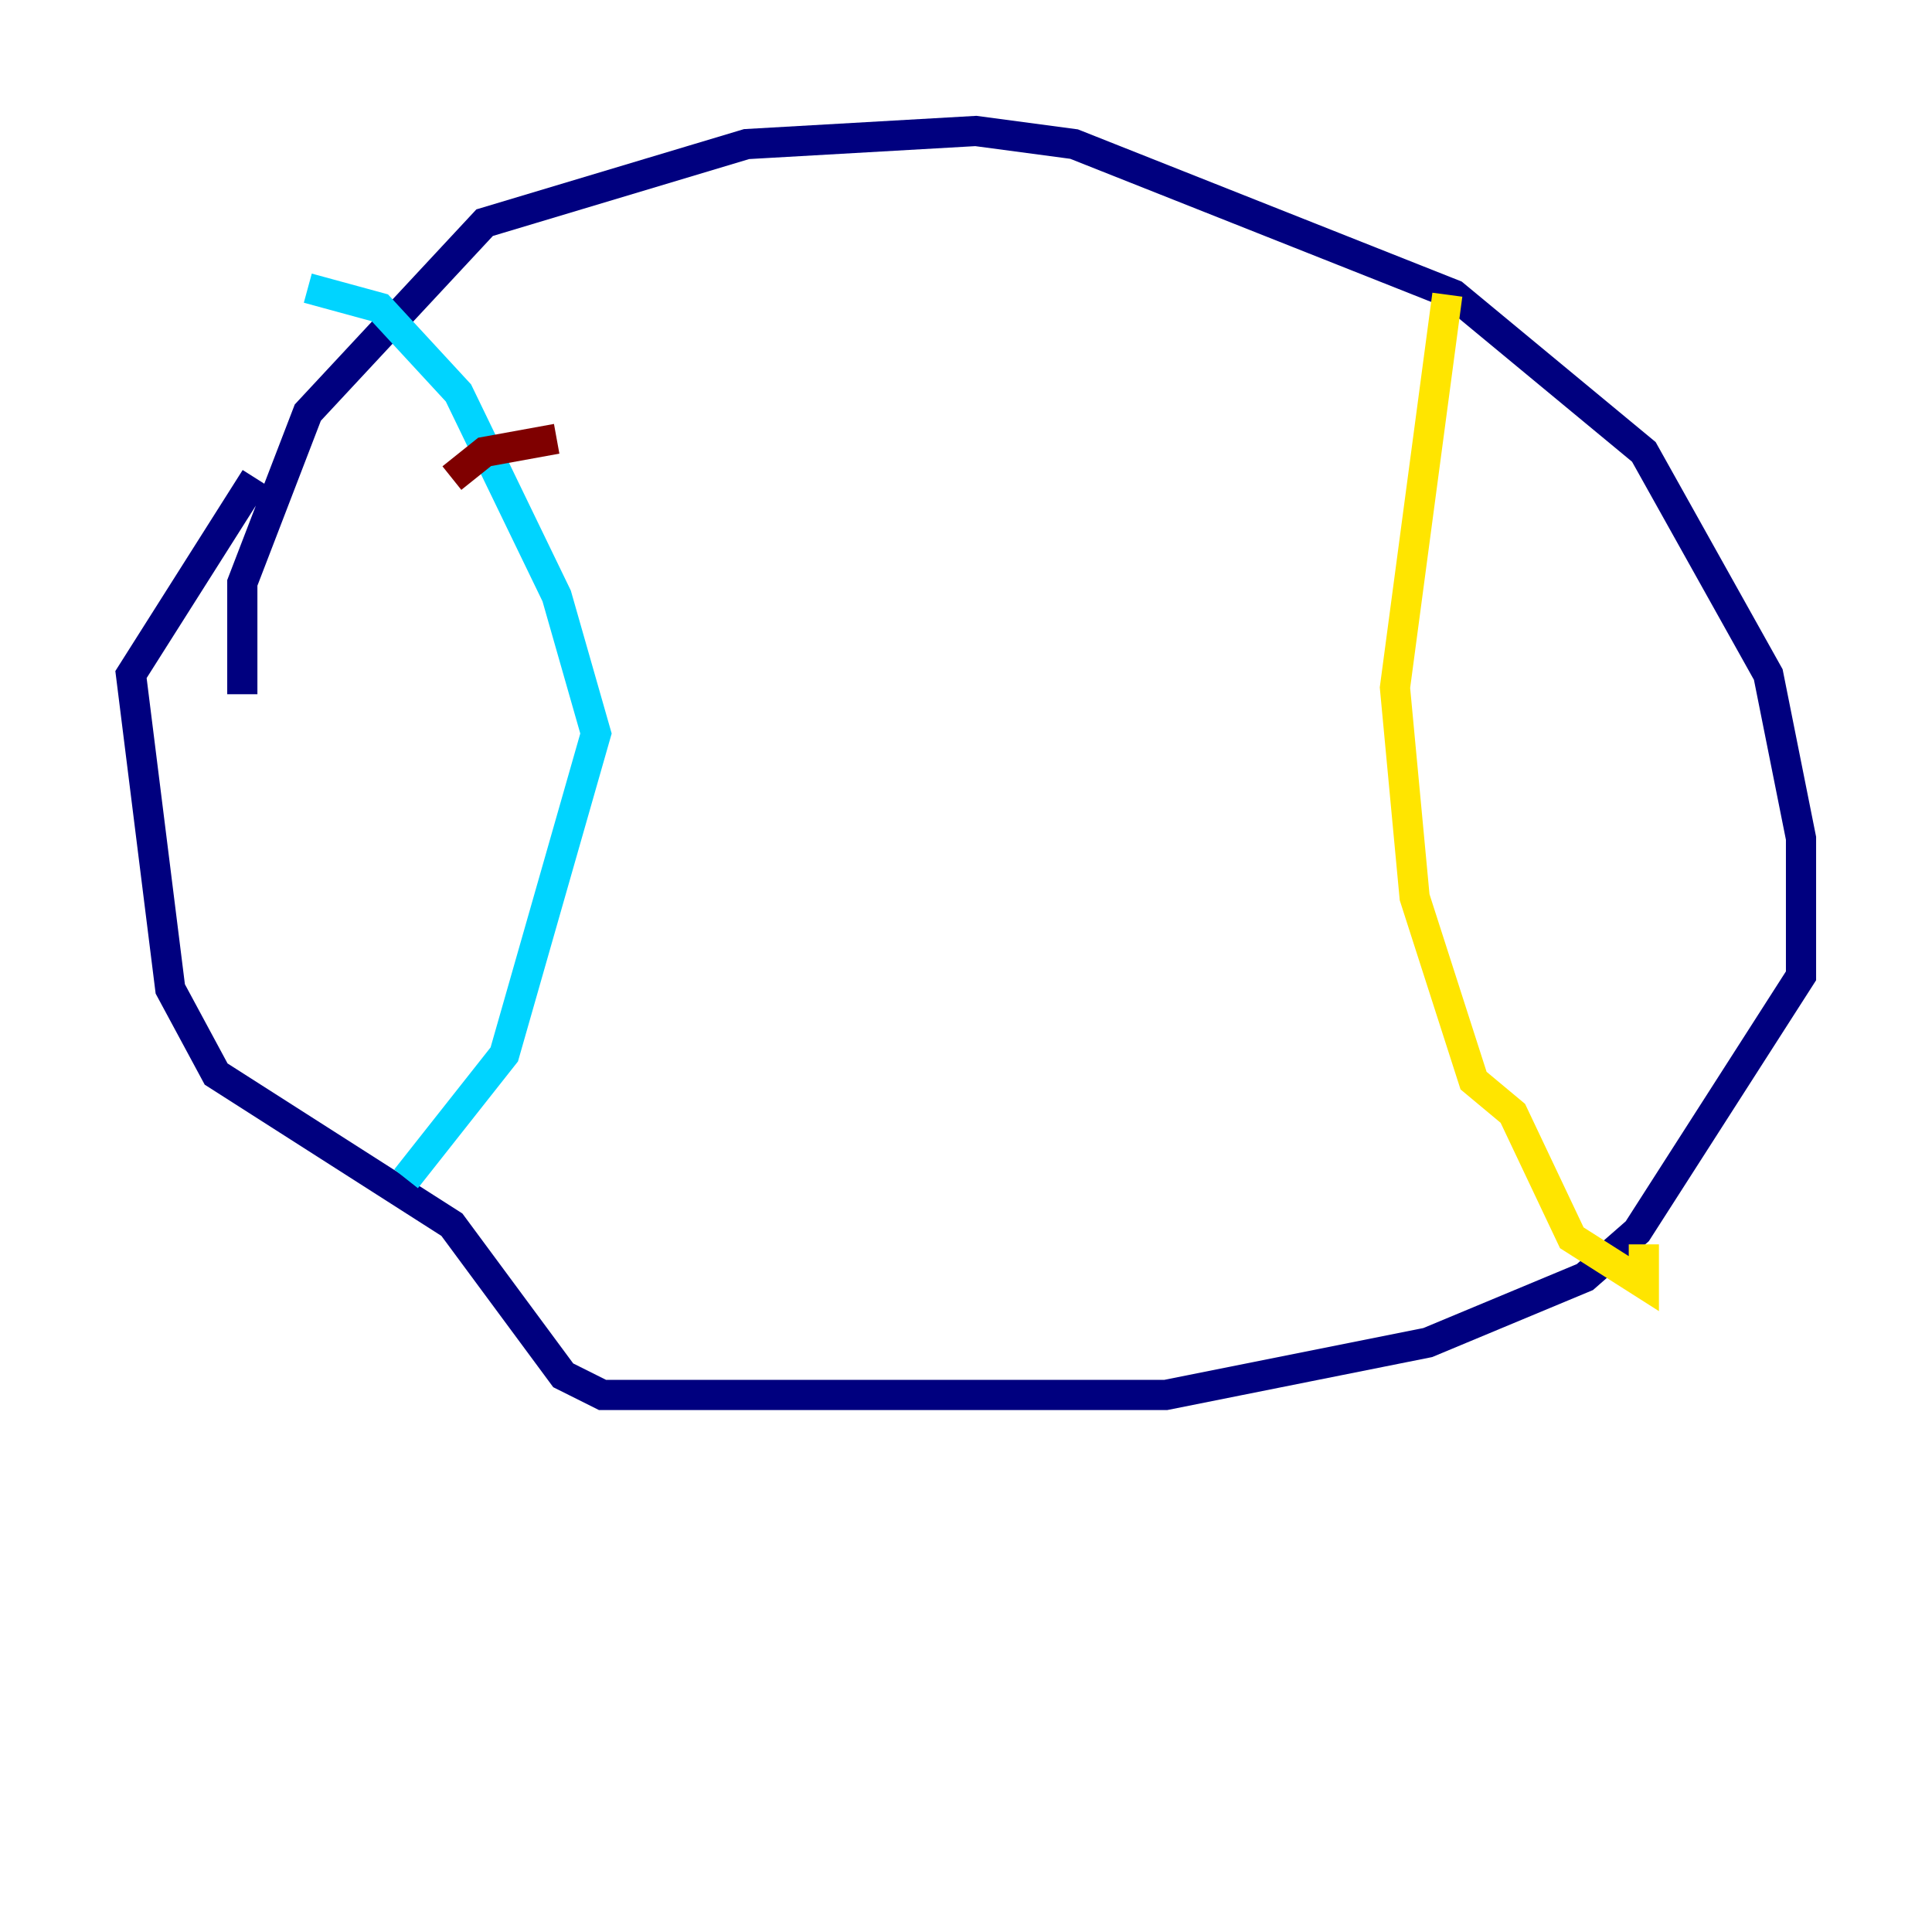 <?xml version="1.0" encoding="utf-8" ?>
<svg baseProfile="tiny" height="128" version="1.2" viewBox="0,0,128,128" width="128" xmlns="http://www.w3.org/2000/svg" xmlns:ev="http://www.w3.org/2001/xml-events" xmlns:xlink="http://www.w3.org/1999/xlink"><defs /><polyline fill="none" points="16.054,45.993 16.054,38.617 20.393,27.336 32.108,14.752 49.464,9.546 64.651,8.678 71.159,9.546 96.325,19.525 108.909,29.939 117.153,44.691 119.322,55.539 119.322,64.651 108.475,81.573 105.003,84.61 94.59,88.949 77.234,92.42 39.919,92.42 37.315,91.119 29.939,81.139 14.319,71.159 11.281,65.519 8.678,44.691 16.922,31.675" stroke="#00007f" stroke-width="2" /><polyline fill="none" points="20.393,19.091 25.166,20.393 30.373,26.034 36.881,39.485 39.485,48.597 33.41,69.858 26.902,78.102" stroke="#00d4ff" stroke-width="2" /><polyline fill="none" points="95.891,19.525 92.42,45.559 93.722,59.444 97.627,71.593 100.231,73.763 104.136,82.007 108.909,85.044 108.909,82.441" stroke="#ffe500" stroke-width="2" /><polyline fill="none" points="29.939,31.675 32.108,29.939 36.881,29.071" stroke="#7f0000" stroke-width="2" /></svg>